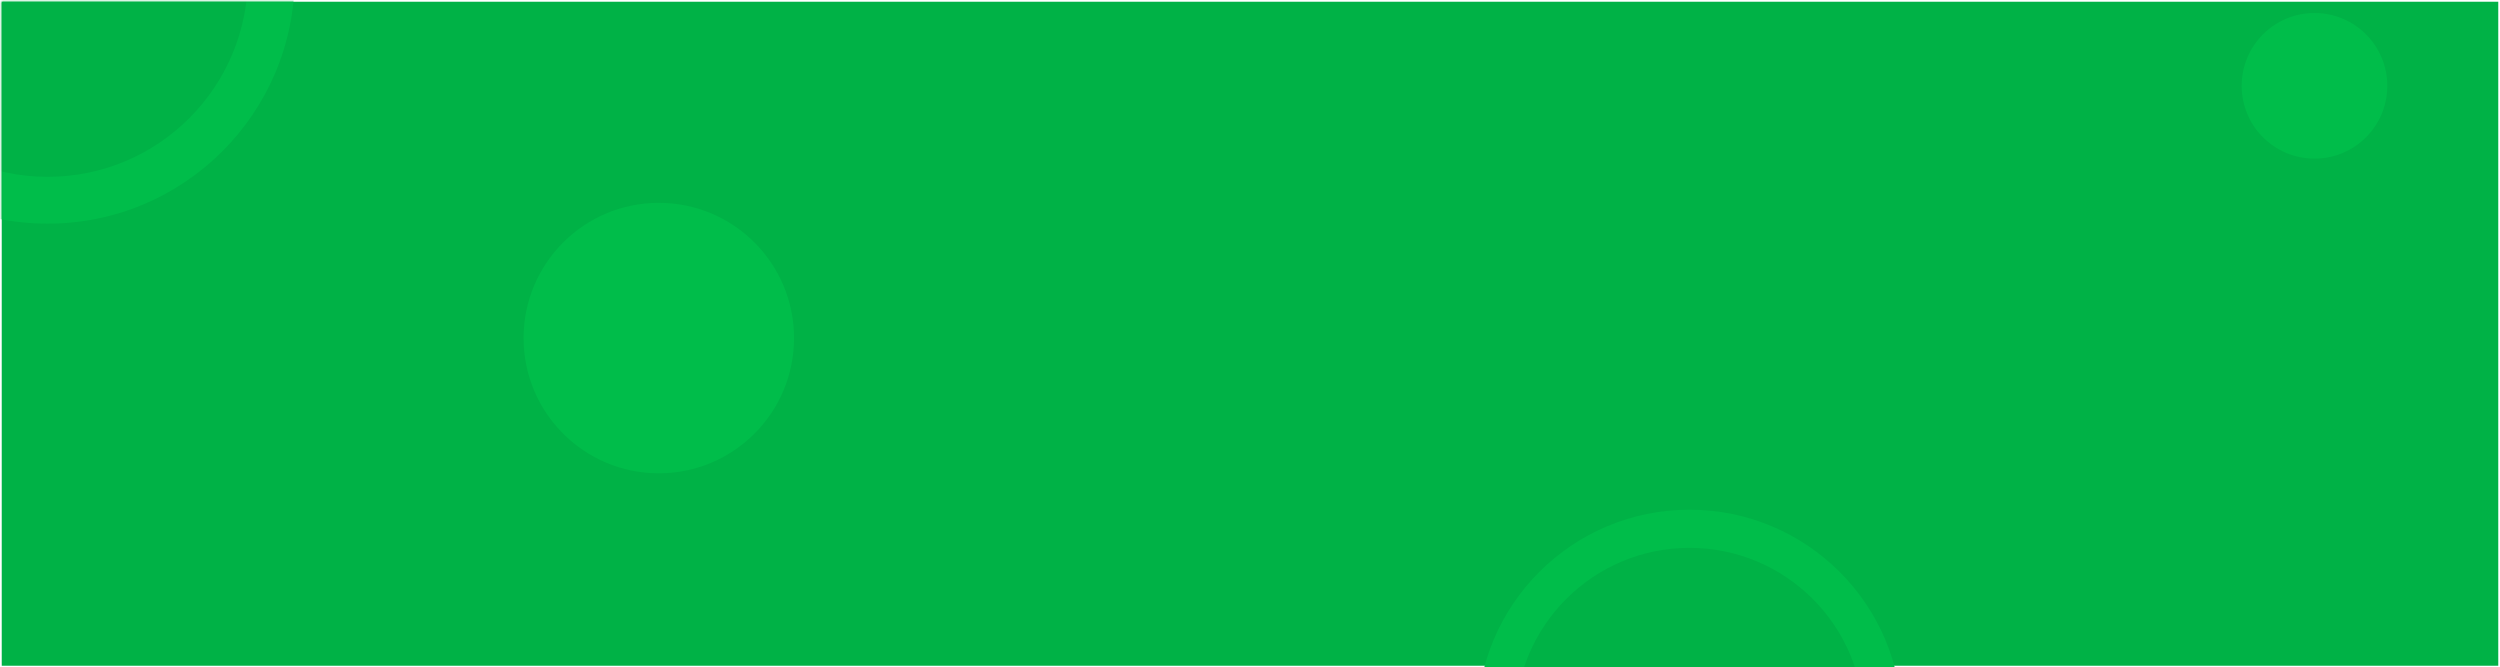<svg xmlns="http://www.w3.org/2000/svg" xmlns:xlink="http://www.w3.org/1999/xlink" width="1442" height="385" viewBox="0 0 1442 385">
    <defs>
        <path id="k86gsjczsa" d="M0.5 0.5H1440.5V383.5H0.5z"/>
    </defs>
    <g fill="none" fill-rule="evenodd">
        <g>
            <g transform="translate(1 -640) translate(-.5 640.5)">
                <g>
                    <mask id="69gipvb5kb" fill="#fff">
                        <use xlink:href="#k86gsjczsa"/>
                    </mask>
                    <use fill="#00B246" fill-rule="nonzero" xlink:href="#k86gsjczsa"/>
                    <g mask="url(#69gipvb5kb)">
                        <g transform="translate(-115.5 -156.5)">
                            <circle cx="142.5" cy="142.5" r="142.5" fill="#00BD4A"/>
                            <circle cx="142.5" cy="142.5" r="115.5" fill="#00B246"/>
                        </g>
                    </g>
                </g>
                <circle cx="974" cy="416" r="122.5" fill="#00BD4A"/>
                <circle cx="974" cy="416" r="100.5" fill="#00B246"/>
                <circle cx="1334.5" cy="49" r="42" fill="#00BD4A"/>
                <circle cx="379.5" cy="194.5" r="78" fill="#00BD4A"/>
            </g>
        </g>
    </g>
</svg>
